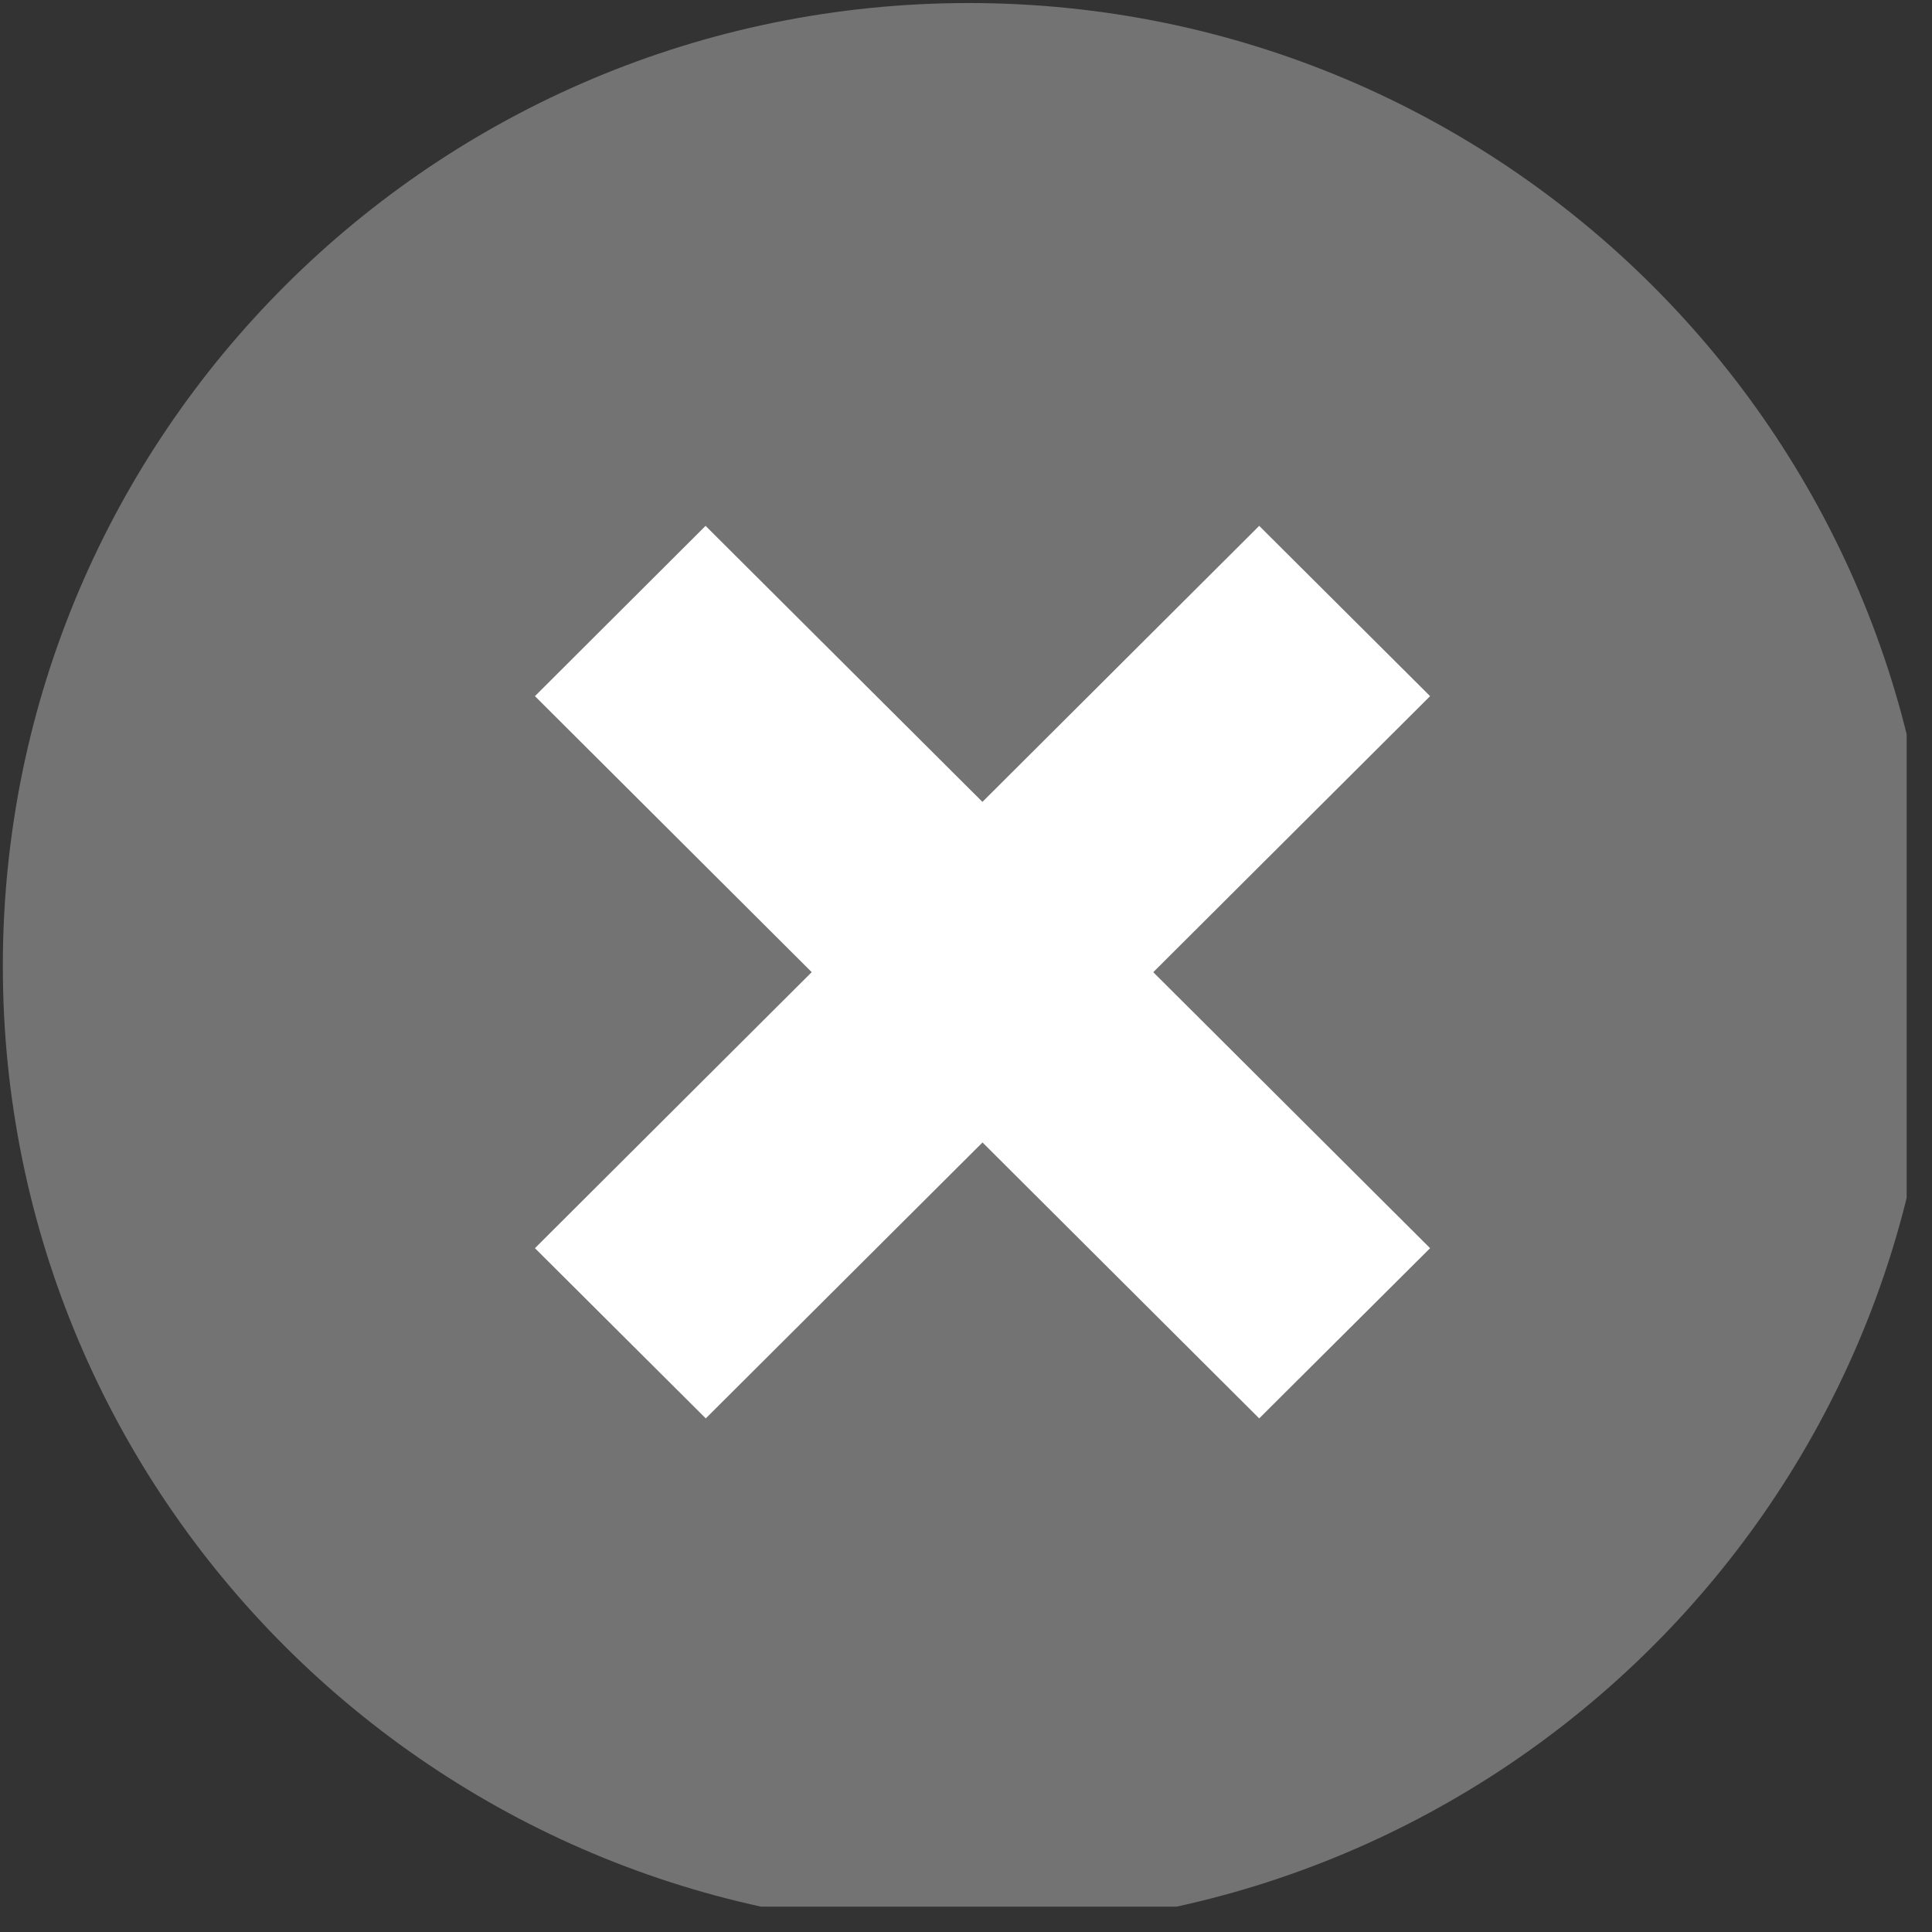 <svg xmlns="http://www.w3.org/2000/svg" xmlns:xlink="http://www.w3.org/1999/xlink" width="50" zoomAndPan="magnify" viewBox="0 0 37.5 37.5" height="50" preserveAspectRatio="xMidYMid meet" version="1.0"><rect x="0" y="0" width="37.5" height="37.5" fill="#333333" stroke="none"/><defs><clipPath id="id1"><path d="M 0.055 0 L 37.008 0 L 37.008 37.008 L 0.055 37.008 Z M 0.055 0 " clip-rule="nonzero"/></clipPath></defs><g clip-path="url(#id1)"><path fill="#737373" d="M 37.555 18.75 C 37.555 29.082 29.16 37.441 18.805 37.441 C 8.445 37.441 0.055 29.082 0.055 18.75 C 0.055 8.426 8.445 0.059 18.805 0.059 C 29.16 0.059 37.555 8.426 37.555 18.75 Z M 37.555 18.75 " fill-opacity="1" fill-rule="nonzero"/></g><path fill="#ffffff" d="M 13.695 10.207 L 27.758 24.227 L 24.441 27.531 L 10.383 13.512 Z M 13.695 10.207 " fill-opacity="1" fill-rule="nonzero"/><path fill="#ffffff" d="M 13.699 27.531 L 10.383 24.227 L 24.441 10.207 L 27.758 13.512 Z M 13.699 27.531 " fill-opacity="1" fill-rule="nonzero"/></svg>